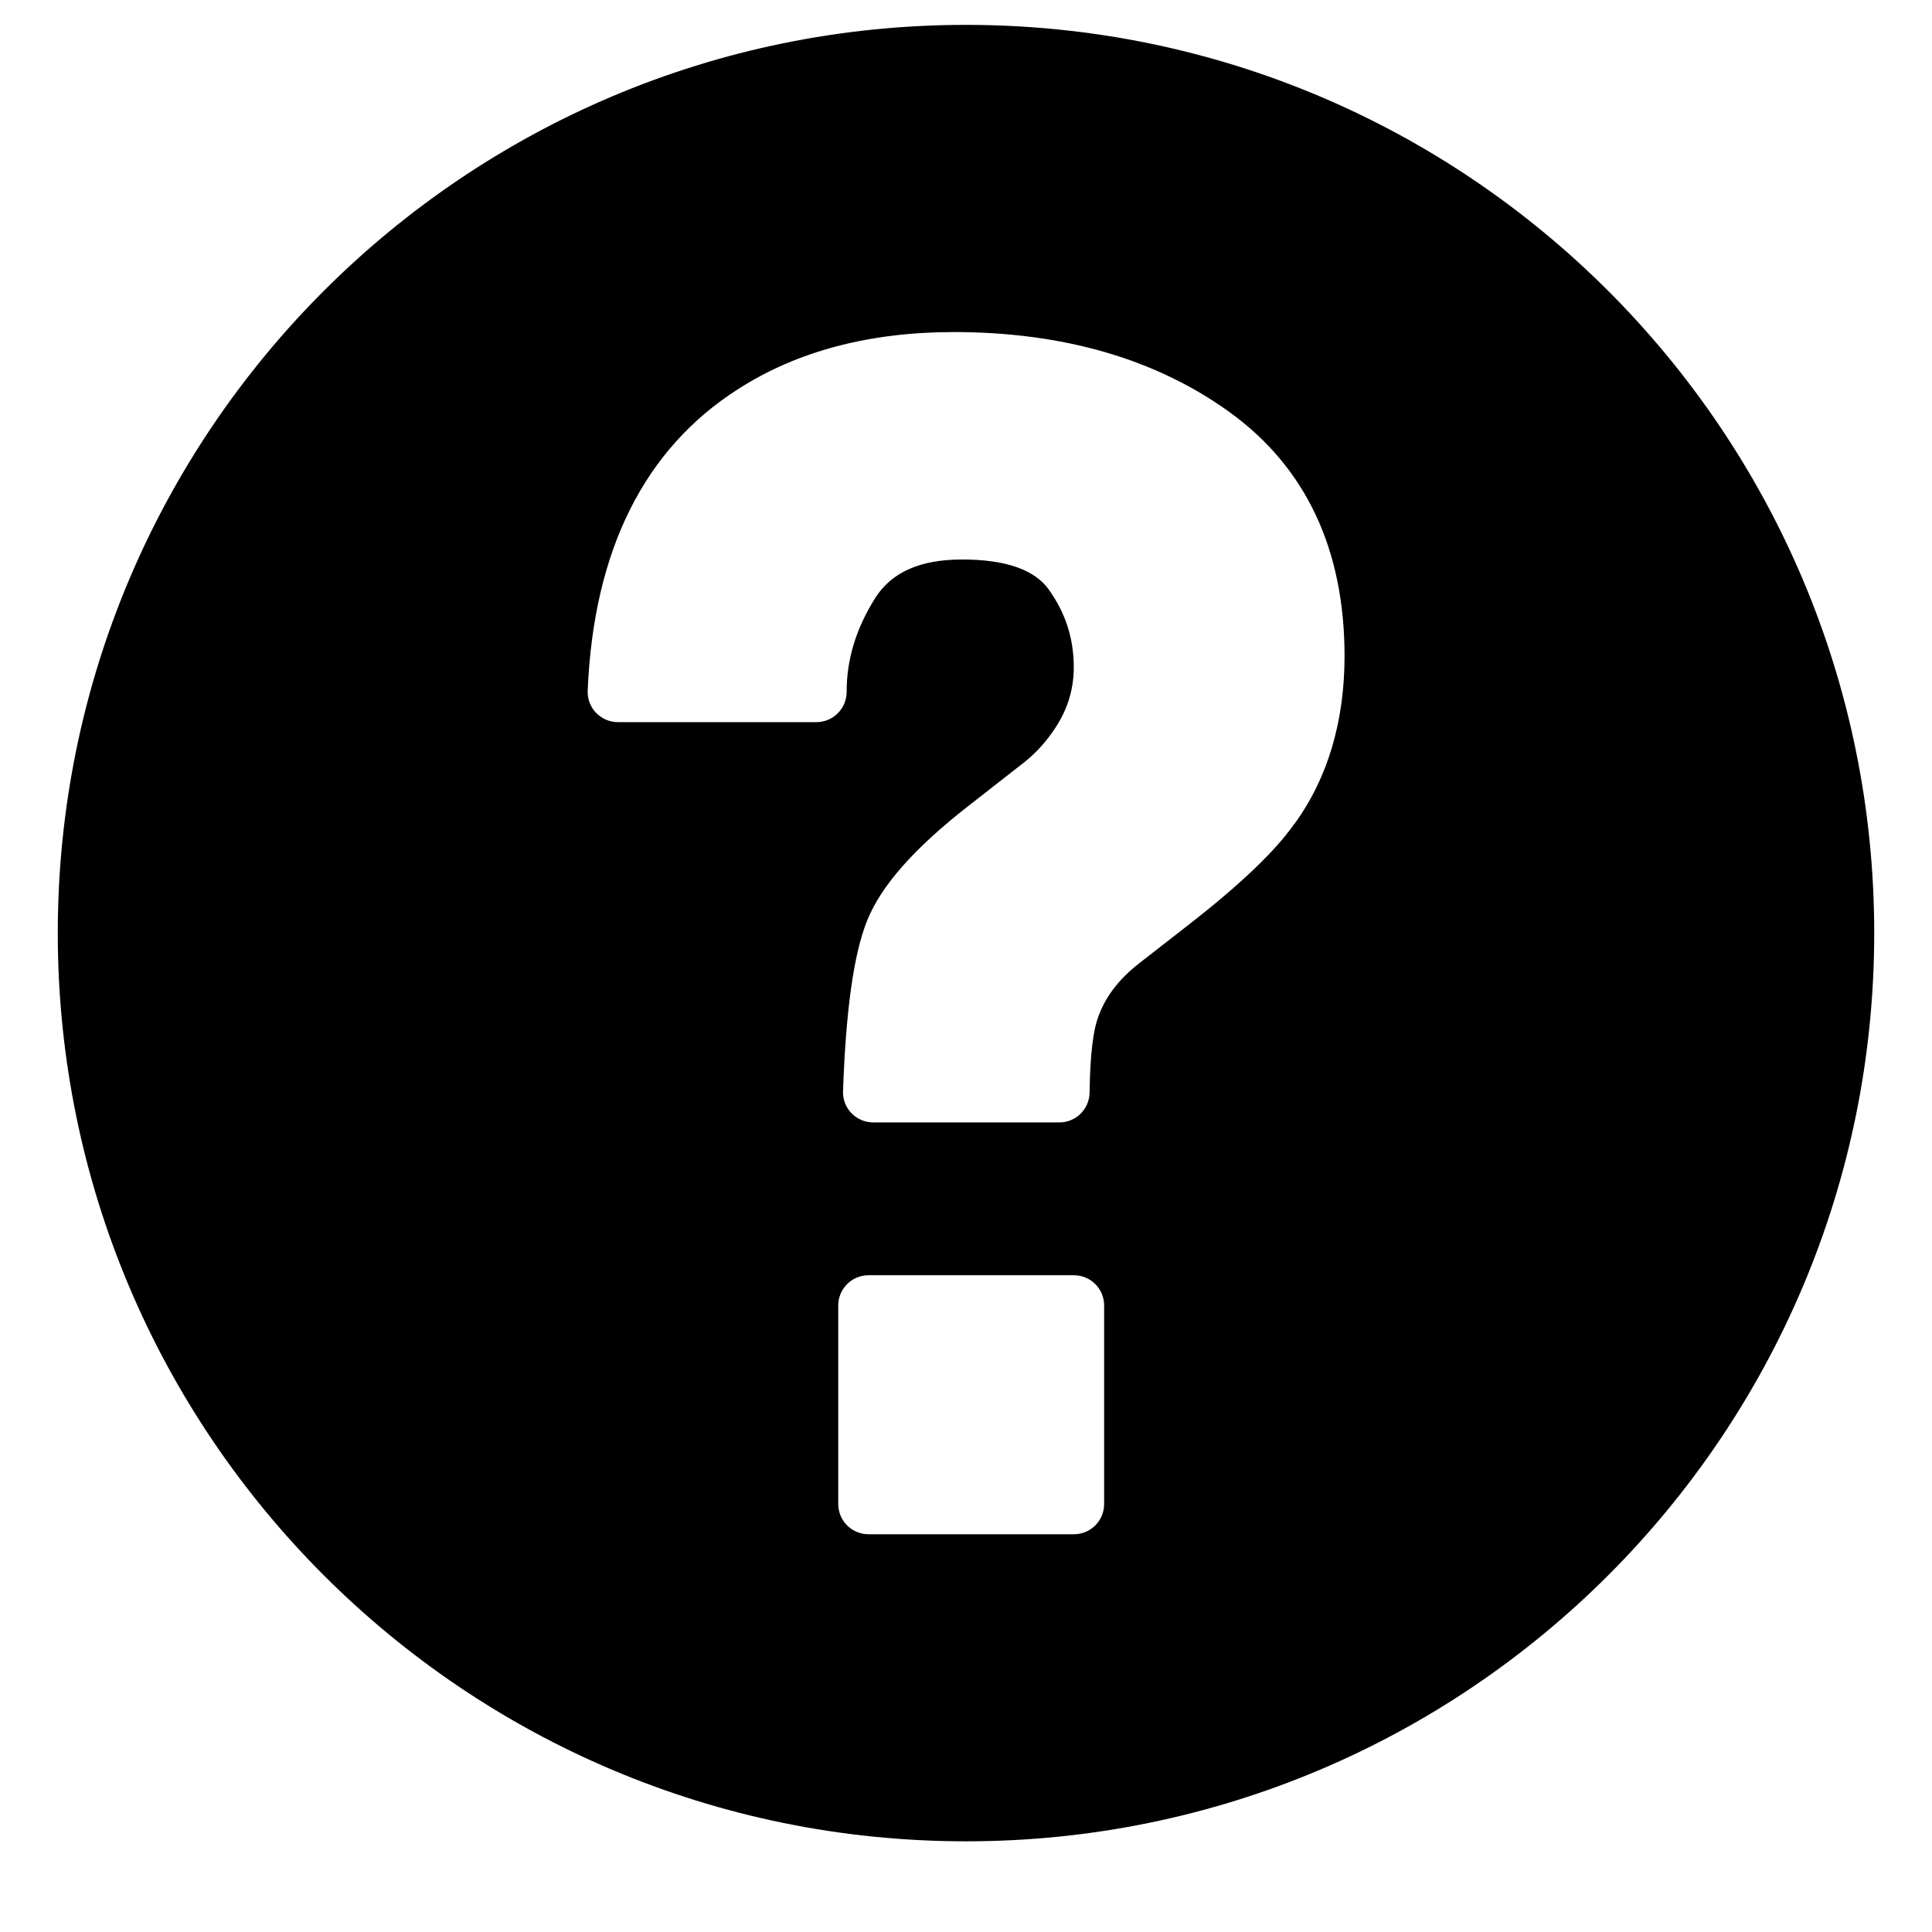 <!-- Generated by IcoMoon.io -->
<svg version="1.1" xmlns="http://www.w3.org/2000/svg" width="32" height="32" viewBox="0 0 32 32">
<title>help</title>
<path d="M16 0.412c-8.308 0-15.043 6.735-15.043 15.043s6.735 15.043 15.043 15.043c8.308 0 15.043-6.735 15.043-15.043s-6.735-15.043-15.043-15.043zM18.288 24.911c0 0.277-0.224 0.501-0.501 0.501h-3.402c-0.277 0-0.501-0.224-0.501-0.501v-3.288c0-0.277 0.225-0.501 0.501-0.501h3.402c0.277 0 0.501 0.224 0.501 0.501l0 3.288zM21.438 13.646c-0.318 0.454-0.893 1.003-1.758 1.677l-0.804 0.626c-0.361 0.28-0.591 0.591-0.705 0.951-0.052 0.161-0.115 0.499-0.124 1.197-0.004 0.274-0.227 0.494-0.501 0.494h-3.082c-0.136 0-0.266-0.055-0.361-0.153s-0.145-0.23-0.14-0.365c0.048-1.352 0.178-2.276 0.4-2.826 0.232-0.578 0.78-1.198 1.674-1.896l0.838-0.655c0.224-0.167 0.407-0.353 0.551-0.562 0.241-0.335 0.359-0.689 0.359-1.083 0-0.474-0.135-0.895-0.413-1.285-0.235-0.331-0.718-0.499-1.434-0.499-0.699 0-1.171 0.21-1.443 0.64-0.318 0.507-0.472 1.015-0.472 1.553 0 0.277-0.225 0.501-0.501 0.501h-3.287c-0.136 0-0.267-0.056-0.362-0.154s-0.145-0.231-0.139-0.368c0.097-2.323 0.937-4.004 2.493-4.995 0.973-0.626 2.174-0.944 3.57-0.944 1.811 0 3.346 0.445 4.564 1.323 1.267 0.914 1.909 2.275 1.909 4.046-0.001 1.088-0.282 2.026-0.83 2.778z"></path>
</svg>
